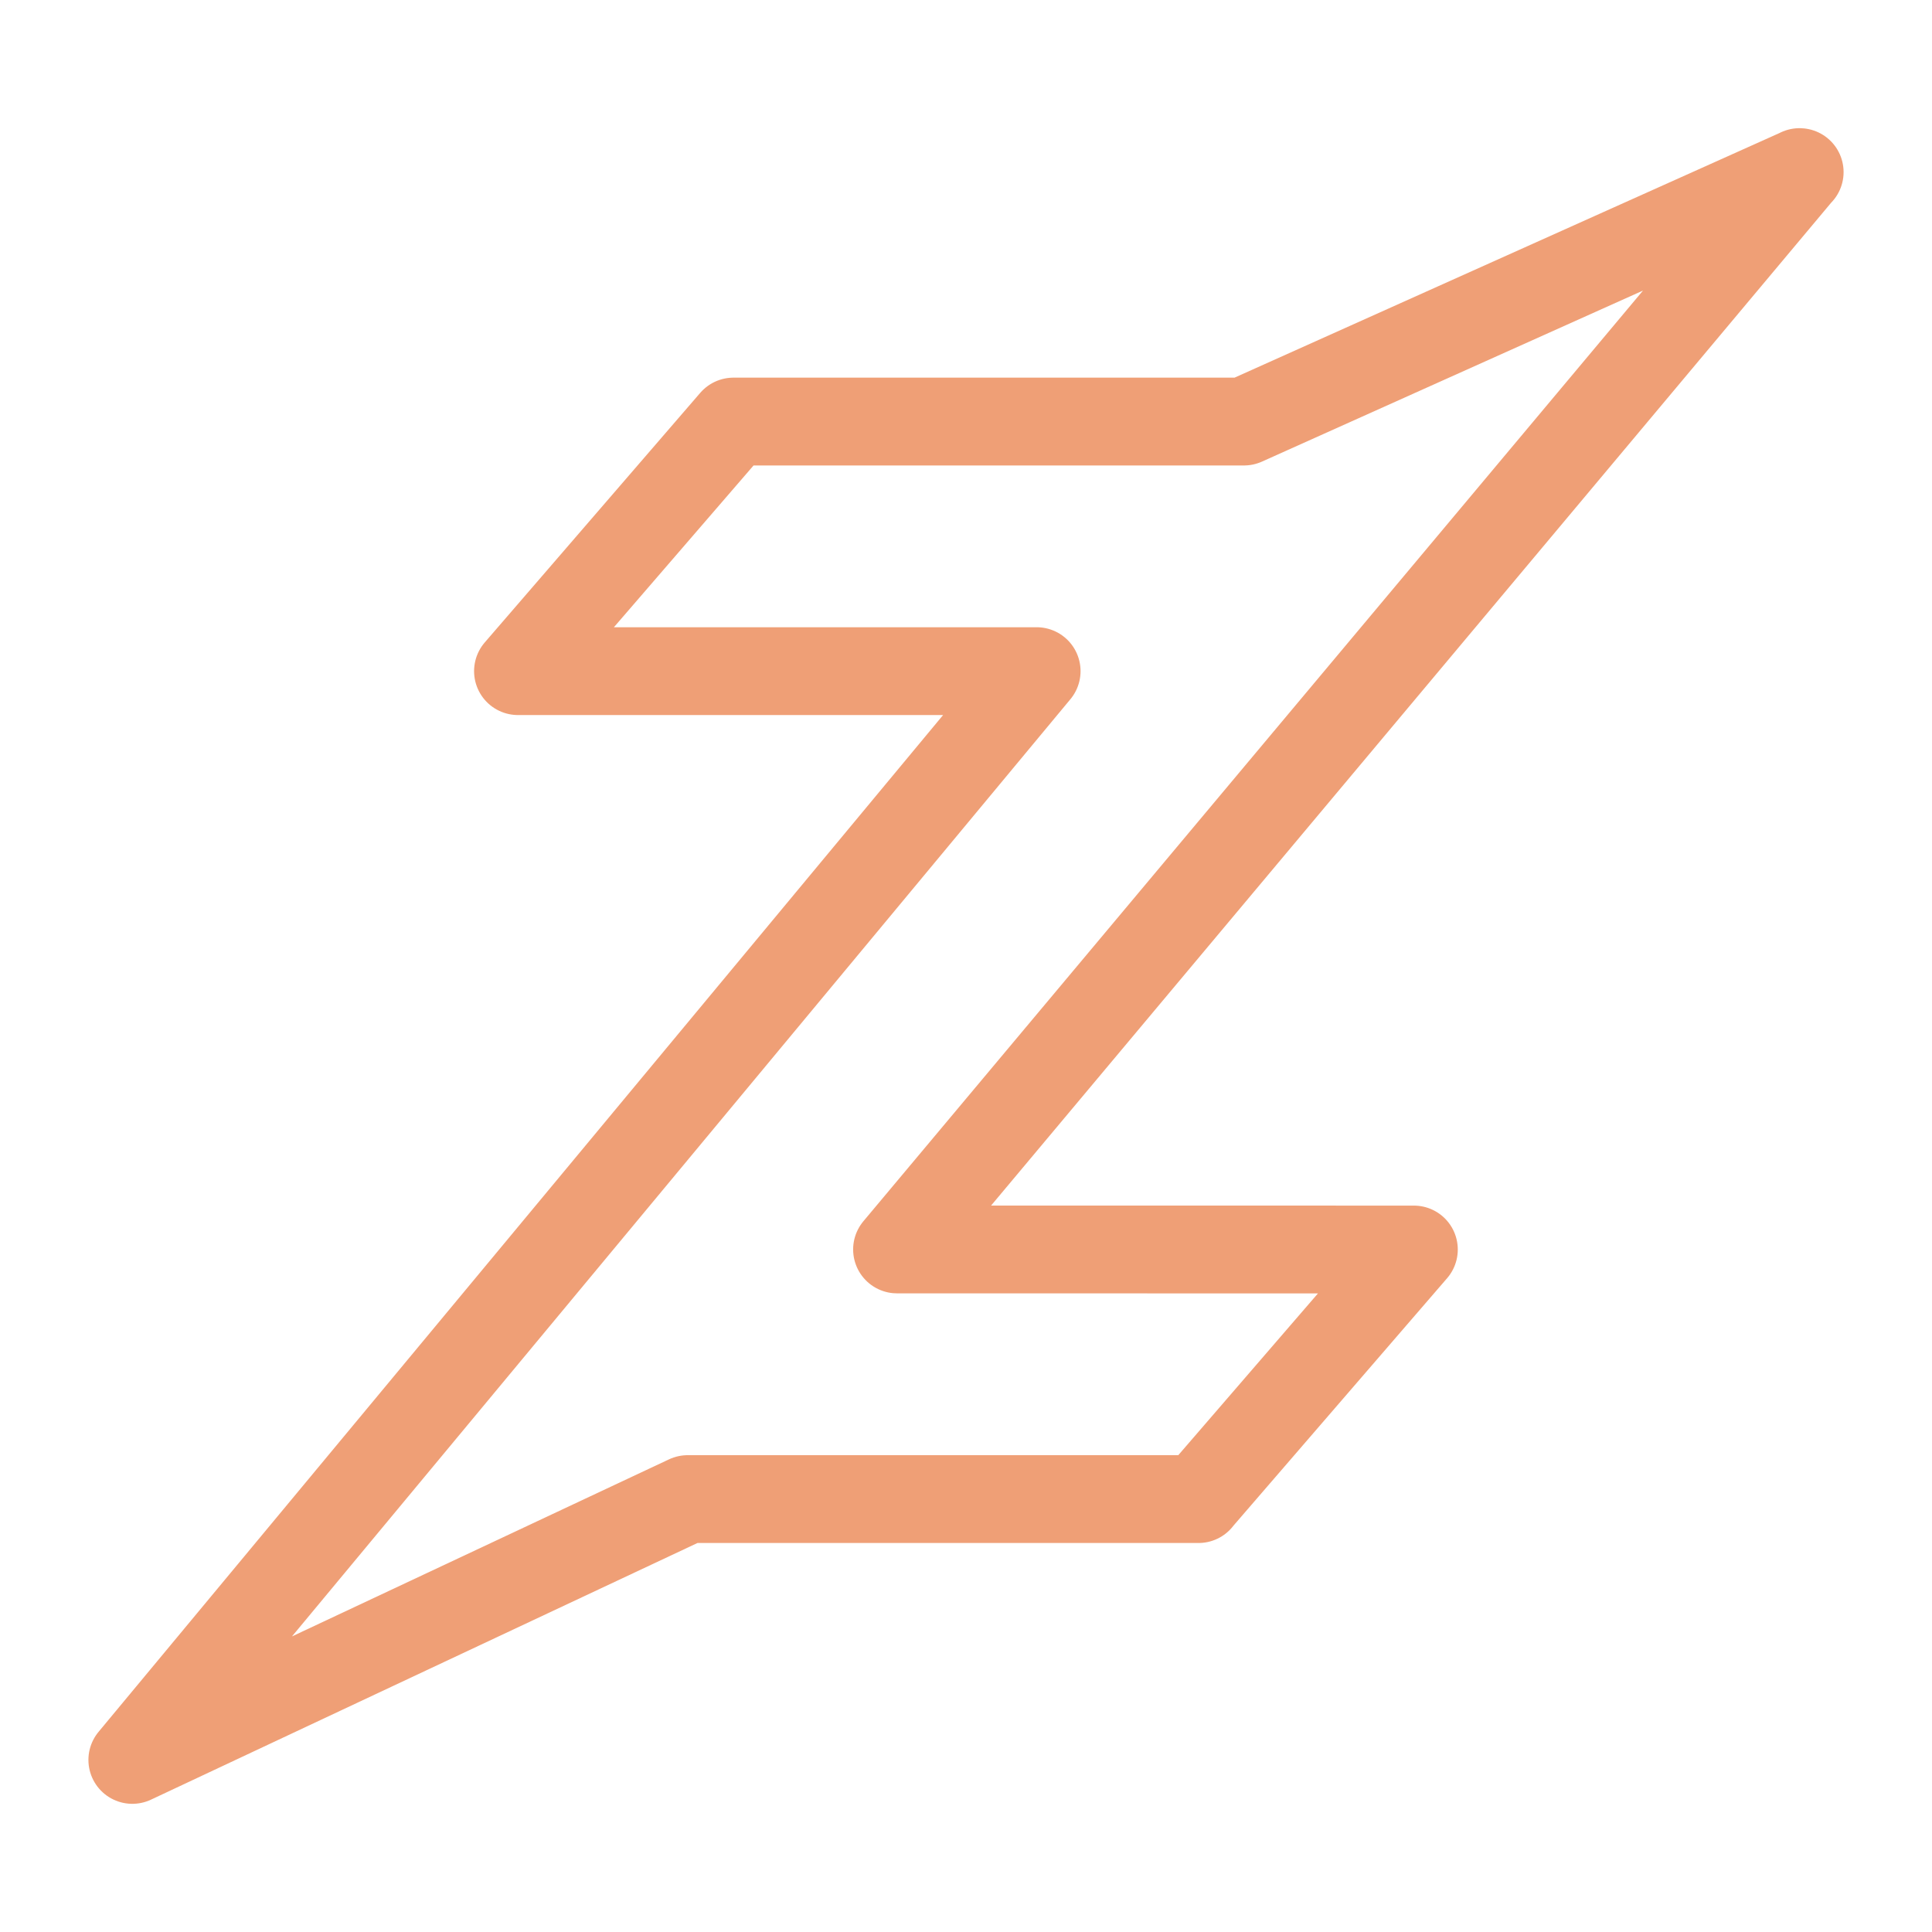 <svg xmlns="http://www.w3.org/2000/svg" width="100" height="100" viewBox="-5 -5 110 110">
    <path fill="none" stroke="#ef9f76" stroke-linecap="round" stroke-linejoin="round" stroke-width="5" d="M97.466 4.799 65.825 19.002H36.76l-12.268 14.21h29.53L2.534 95.202l31.62-14.85h29.084v-.008L75.5 66.142l-29.426-.004 51.384-61.34Z"/>
</svg>
